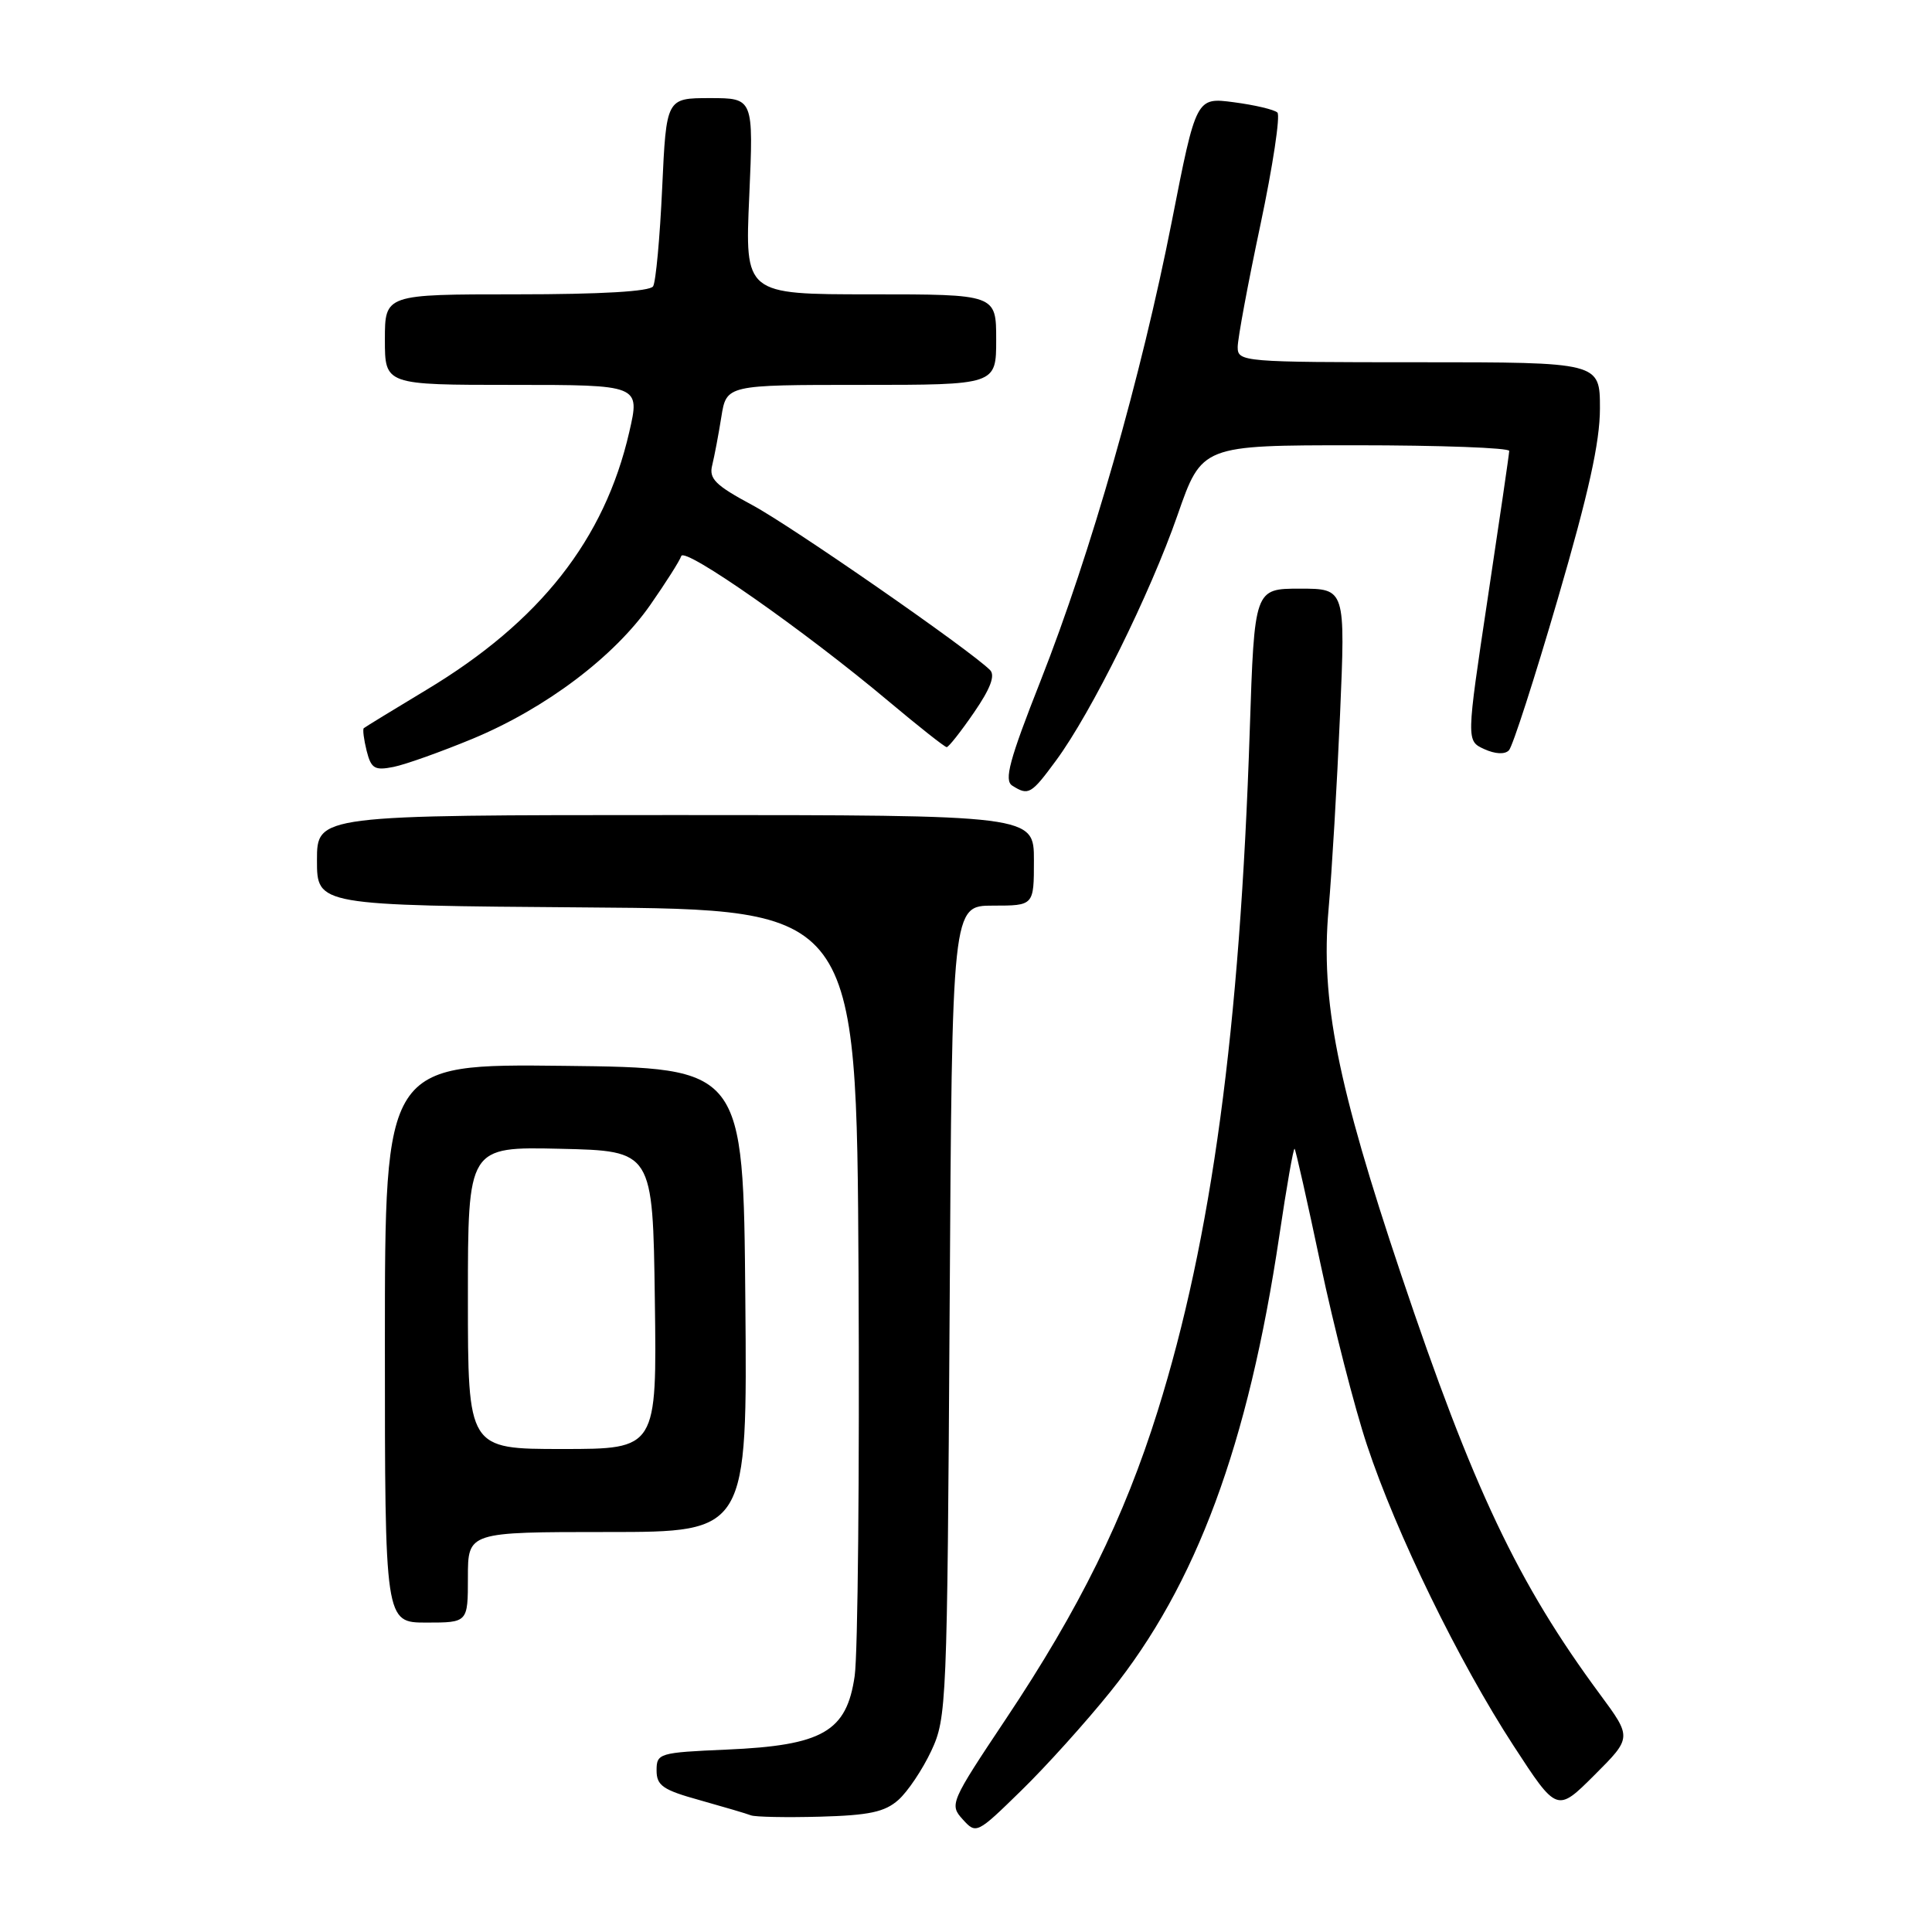 <?xml version="1.0" encoding="UTF-8" standalone="no"?>
<!DOCTYPE svg PUBLIC "-//W3C//DTD SVG 1.1//EN" "http://www.w3.org/Graphics/SVG/1.1/DTD/svg11.dtd" >
<svg xmlns="http://www.w3.org/2000/svg" xmlns:xlink="http://www.w3.org/1999/xlink" version="1.1" viewBox="0 0 256 256">
 <g >
 <path fill="currentColor"
d=" M 147.14 224.15 C 158.52 210.00 165.39 191.46 169.52 163.72 C 170.48 157.24 171.39 152.06 171.54 152.22 C 171.69 152.37 173.24 159.25 174.98 167.50 C 176.73 175.75 179.49 186.55 181.14 191.50 C 185.00 203.15 193.30 220.18 200.56 231.33 C 206.31 240.16 206.31 240.16 211.28 235.20 C 216.24 230.24 216.24 230.24 212.00 224.50 C 201.11 209.76 195.17 197.22 185.66 168.90 C 177.19 143.67 174.98 132.54 176.04 120.50 C 176.48 115.55 177.16 103.96 177.56 94.75 C 178.28 78.00 178.28 78.00 172.25 78.00 C 166.22 78.00 166.22 78.00 165.60 96.75 C 164.30 136.41 160.55 164.12 153.40 186.96 C 148.95 201.17 143.04 213.16 133.28 227.78 C 125.93 238.80 125.79 239.12 127.56 241.07 C 129.35 243.05 129.44 243.01 135.30 237.28 C 138.57 234.10 143.89 228.19 147.14 224.15 Z  M 119.04 238.50 C 120.28 237.40 122.24 234.47 123.40 232.00 C 125.44 227.63 125.51 225.94 125.83 173.75 C 126.15 120.00 126.15 120.00 131.58 120.00 C 137.00 120.00 137.00 120.00 137.00 114.00 C 137.00 108.00 137.00 108.00 89.50 108.00 C 42.00 108.00 42.00 108.00 42.00 113.99 C 42.00 119.97 42.00 119.97 77.75 120.24 C 113.50 120.50 113.50 120.50 113.76 168.63 C 113.90 195.10 113.67 219.15 113.25 222.07 C 112.19 229.45 109.03 231.28 96.29 231.83 C 87.32 232.22 87.00 232.32 87.00 234.59 C 87.00 236.60 87.83 237.18 92.75 238.54 C 95.91 239.43 98.95 240.32 99.50 240.54 C 100.05 240.76 104.17 240.84 108.65 240.72 C 115.17 240.54 117.24 240.10 119.04 238.50 Z  M 62.00 209.00 C 62.00 203.00 62.00 203.00 80.51 203.00 C 99.03 203.00 99.03 203.00 98.76 172.25 C 98.50 141.50 98.50 141.50 74.75 141.23 C 51.00 140.96 51.00 140.96 51.00 177.98 C 51.00 215.00 51.00 215.00 56.50 215.00 C 62.00 215.00 62.00 215.00 62.00 209.00 Z  M 139.94 100.76 C 144.62 94.41 152.40 78.68 156.03 68.25 C 159.25 59.00 159.25 59.00 179.63 59.00 C 190.83 59.00 199.99 59.34 199.98 59.75 C 199.97 60.16 198.68 68.98 197.12 79.34 C 194.29 98.17 194.29 98.17 196.67 99.26 C 198.12 99.92 199.40 99.99 199.94 99.42 C 200.43 98.92 203.34 89.89 206.41 79.37 C 210.50 65.36 212.00 58.59 212.00 54.12 C 212.00 48.00 212.00 48.00 188.00 48.00 C 164.65 48.00 164.00 47.95 164.00 45.99 C 164.00 44.89 165.35 37.61 167.01 29.80 C 168.66 22.00 169.67 15.30 169.26 14.91 C 168.84 14.52 166.25 13.91 163.50 13.55 C 158.50 12.89 158.50 12.89 155.28 29.29 C 151.23 49.86 144.55 73.28 137.89 90.19 C 133.74 100.71 133.02 103.40 134.13 104.10 C 136.28 105.46 136.63 105.26 139.94 100.76 Z  M 62.67 97.87 C 72.32 93.85 81.38 87.02 86.17 80.15 C 88.22 77.21 90.07 74.30 90.27 73.68 C 90.69 72.42 106.65 83.60 117.74 92.92 C 121.72 96.26 125.19 99.00 125.44 99.00 C 125.70 99.00 127.33 96.93 129.06 94.41 C 131.24 91.24 131.90 89.50 131.18 88.78 C 128.51 86.11 104.85 69.69 99.67 66.92 C 94.79 64.30 93.92 63.44 94.37 61.65 C 94.66 60.47 95.21 57.59 95.58 55.25 C 96.26 51.00 96.26 51.00 114.13 51.00 C 132.00 51.00 132.00 51.00 132.00 45.00 C 132.00 39.00 132.00 39.00 115.35 39.00 C 98.70 39.00 98.70 39.00 99.28 26.00 C 99.85 13.00 99.85 13.00 94.07 13.00 C 88.29 13.00 88.29 13.00 87.74 24.94 C 87.44 31.50 86.90 37.35 86.54 37.94 C 86.12 38.62 79.66 39.00 68.44 39.00 C 51.00 39.00 51.00 39.00 51.00 45.00 C 51.00 51.00 51.00 51.00 67.91 51.00 C 84.82 51.00 84.82 51.00 83.38 57.25 C 80.11 71.49 71.55 82.37 56.50 91.41 C 52.10 94.06 48.37 96.34 48.20 96.49 C 48.04 96.64 48.21 97.99 48.58 99.48 C 49.18 101.85 49.64 102.12 52.15 101.62 C 53.74 101.30 58.47 99.61 62.67 97.87 Z  M 62.00 171.97 C 62.00 151.94 62.00 151.94 74.25 152.22 C 86.50 152.50 86.50 152.50 86.77 172.25 C 87.04 192.00 87.04 192.00 74.52 192.00 C 62.00 192.00 62.00 192.00 62.00 171.97 Z "/>
</g>
</svg>